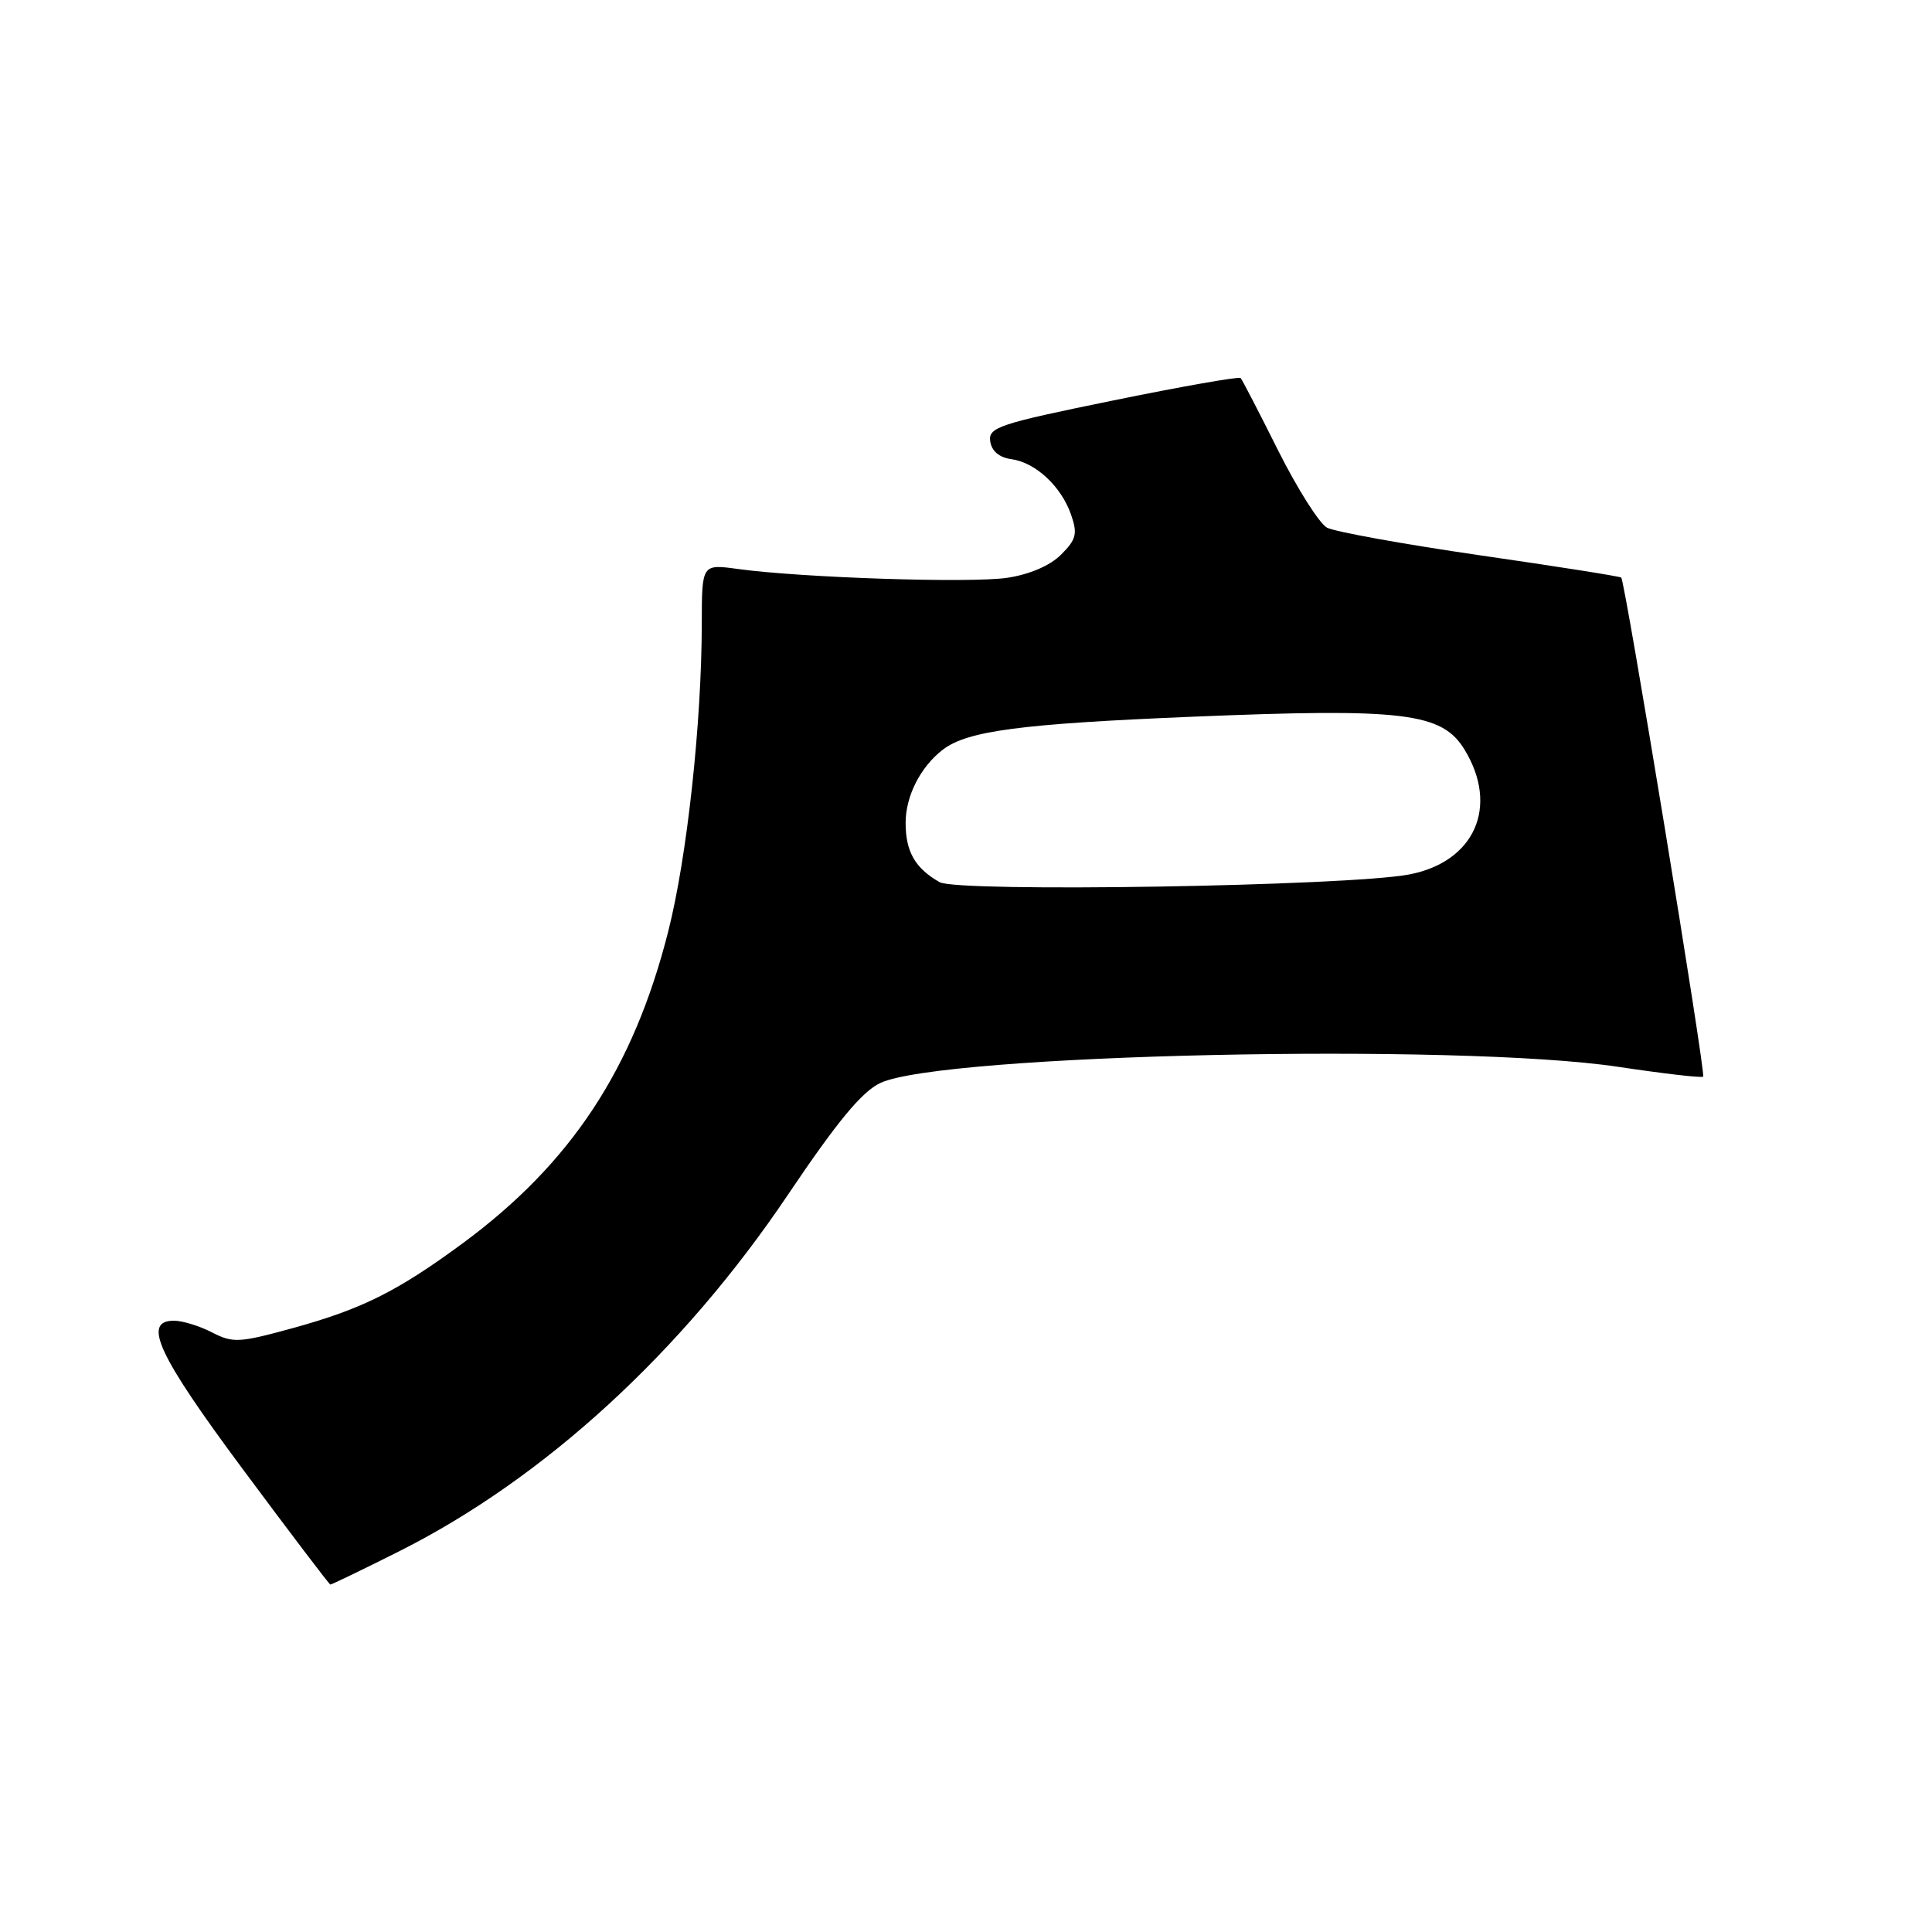 <?xml version="1.0" encoding="UTF-8" standalone="no"?>
<!DOCTYPE svg PUBLIC "-//W3C//DTD SVG 1.1//EN" "http://www.w3.org/Graphics/SVG/1.1/DTD/svg11.dtd" >
<svg xmlns="http://www.w3.org/2000/svg" xmlns:xlink="http://www.w3.org/1999/xlink" version="1.1" viewBox="0 0 256 256">
 <g >
 <path fill="currentColor"
d=" M 52.88 205.56 C 72.12 195.90 90.41 179.12 104.42 158.29 C 110.92 148.63 114.20 144.66 116.63 143.51 C 124.71 139.67 193.16 138.17 214.42 141.36 C 220.42 142.26 225.49 142.85 225.68 142.66 C 226.05 142.28 215.33 76.98 214.82 76.53 C 214.64 76.37 206.22 75.04 196.10 73.58 C 185.98 72.11 176.87 70.46 175.84 69.92 C 174.82 69.37 171.91 64.77 169.37 59.71 C 166.84 54.64 164.60 50.32 164.39 50.09 C 164.19 49.87 156.57 51.21 147.47 53.07 C 132.34 56.16 130.94 56.62 131.21 58.48 C 131.40 59.77 132.40 60.62 134.00 60.84 C 137.20 61.27 140.61 64.43 141.92 68.19 C 142.80 70.73 142.62 71.47 140.60 73.49 C 139.14 74.95 136.44 76.11 133.48 76.56 C 128.59 77.29 106.28 76.56 97.75 75.39 C 93.00 74.74 93.00 74.74 92.99 82.62 C 92.97 95.83 91.04 113.60 88.54 123.43 C 83.92 141.65 75.66 154.17 61.26 164.78 C 52.60 171.15 47.93 173.48 38.62 176.03 C 31.68 177.93 30.85 177.97 28.09 176.55 C 26.45 175.70 24.18 175.00 23.05 175.00 C 18.81 175.00 20.91 179.53 32.25 194.78 C 38.44 203.11 43.62 209.94 43.77 209.96 C 43.92 209.98 48.02 208.00 52.88 205.56 Z  M 124.50 116.89 C 121.26 115.05 120.00 112.85 120.00 109.03 C 120.00 105.47 121.98 101.59 124.95 99.32 C 128.20 96.84 135.25 95.91 158.00 94.97 C 186.00 93.81 191.07 94.43 194.06 99.33 C 198.66 106.87 195.40 114.21 186.73 115.87 C 178.60 117.42 126.93 118.27 124.50 116.89 Z "/>
</g>
</svg>